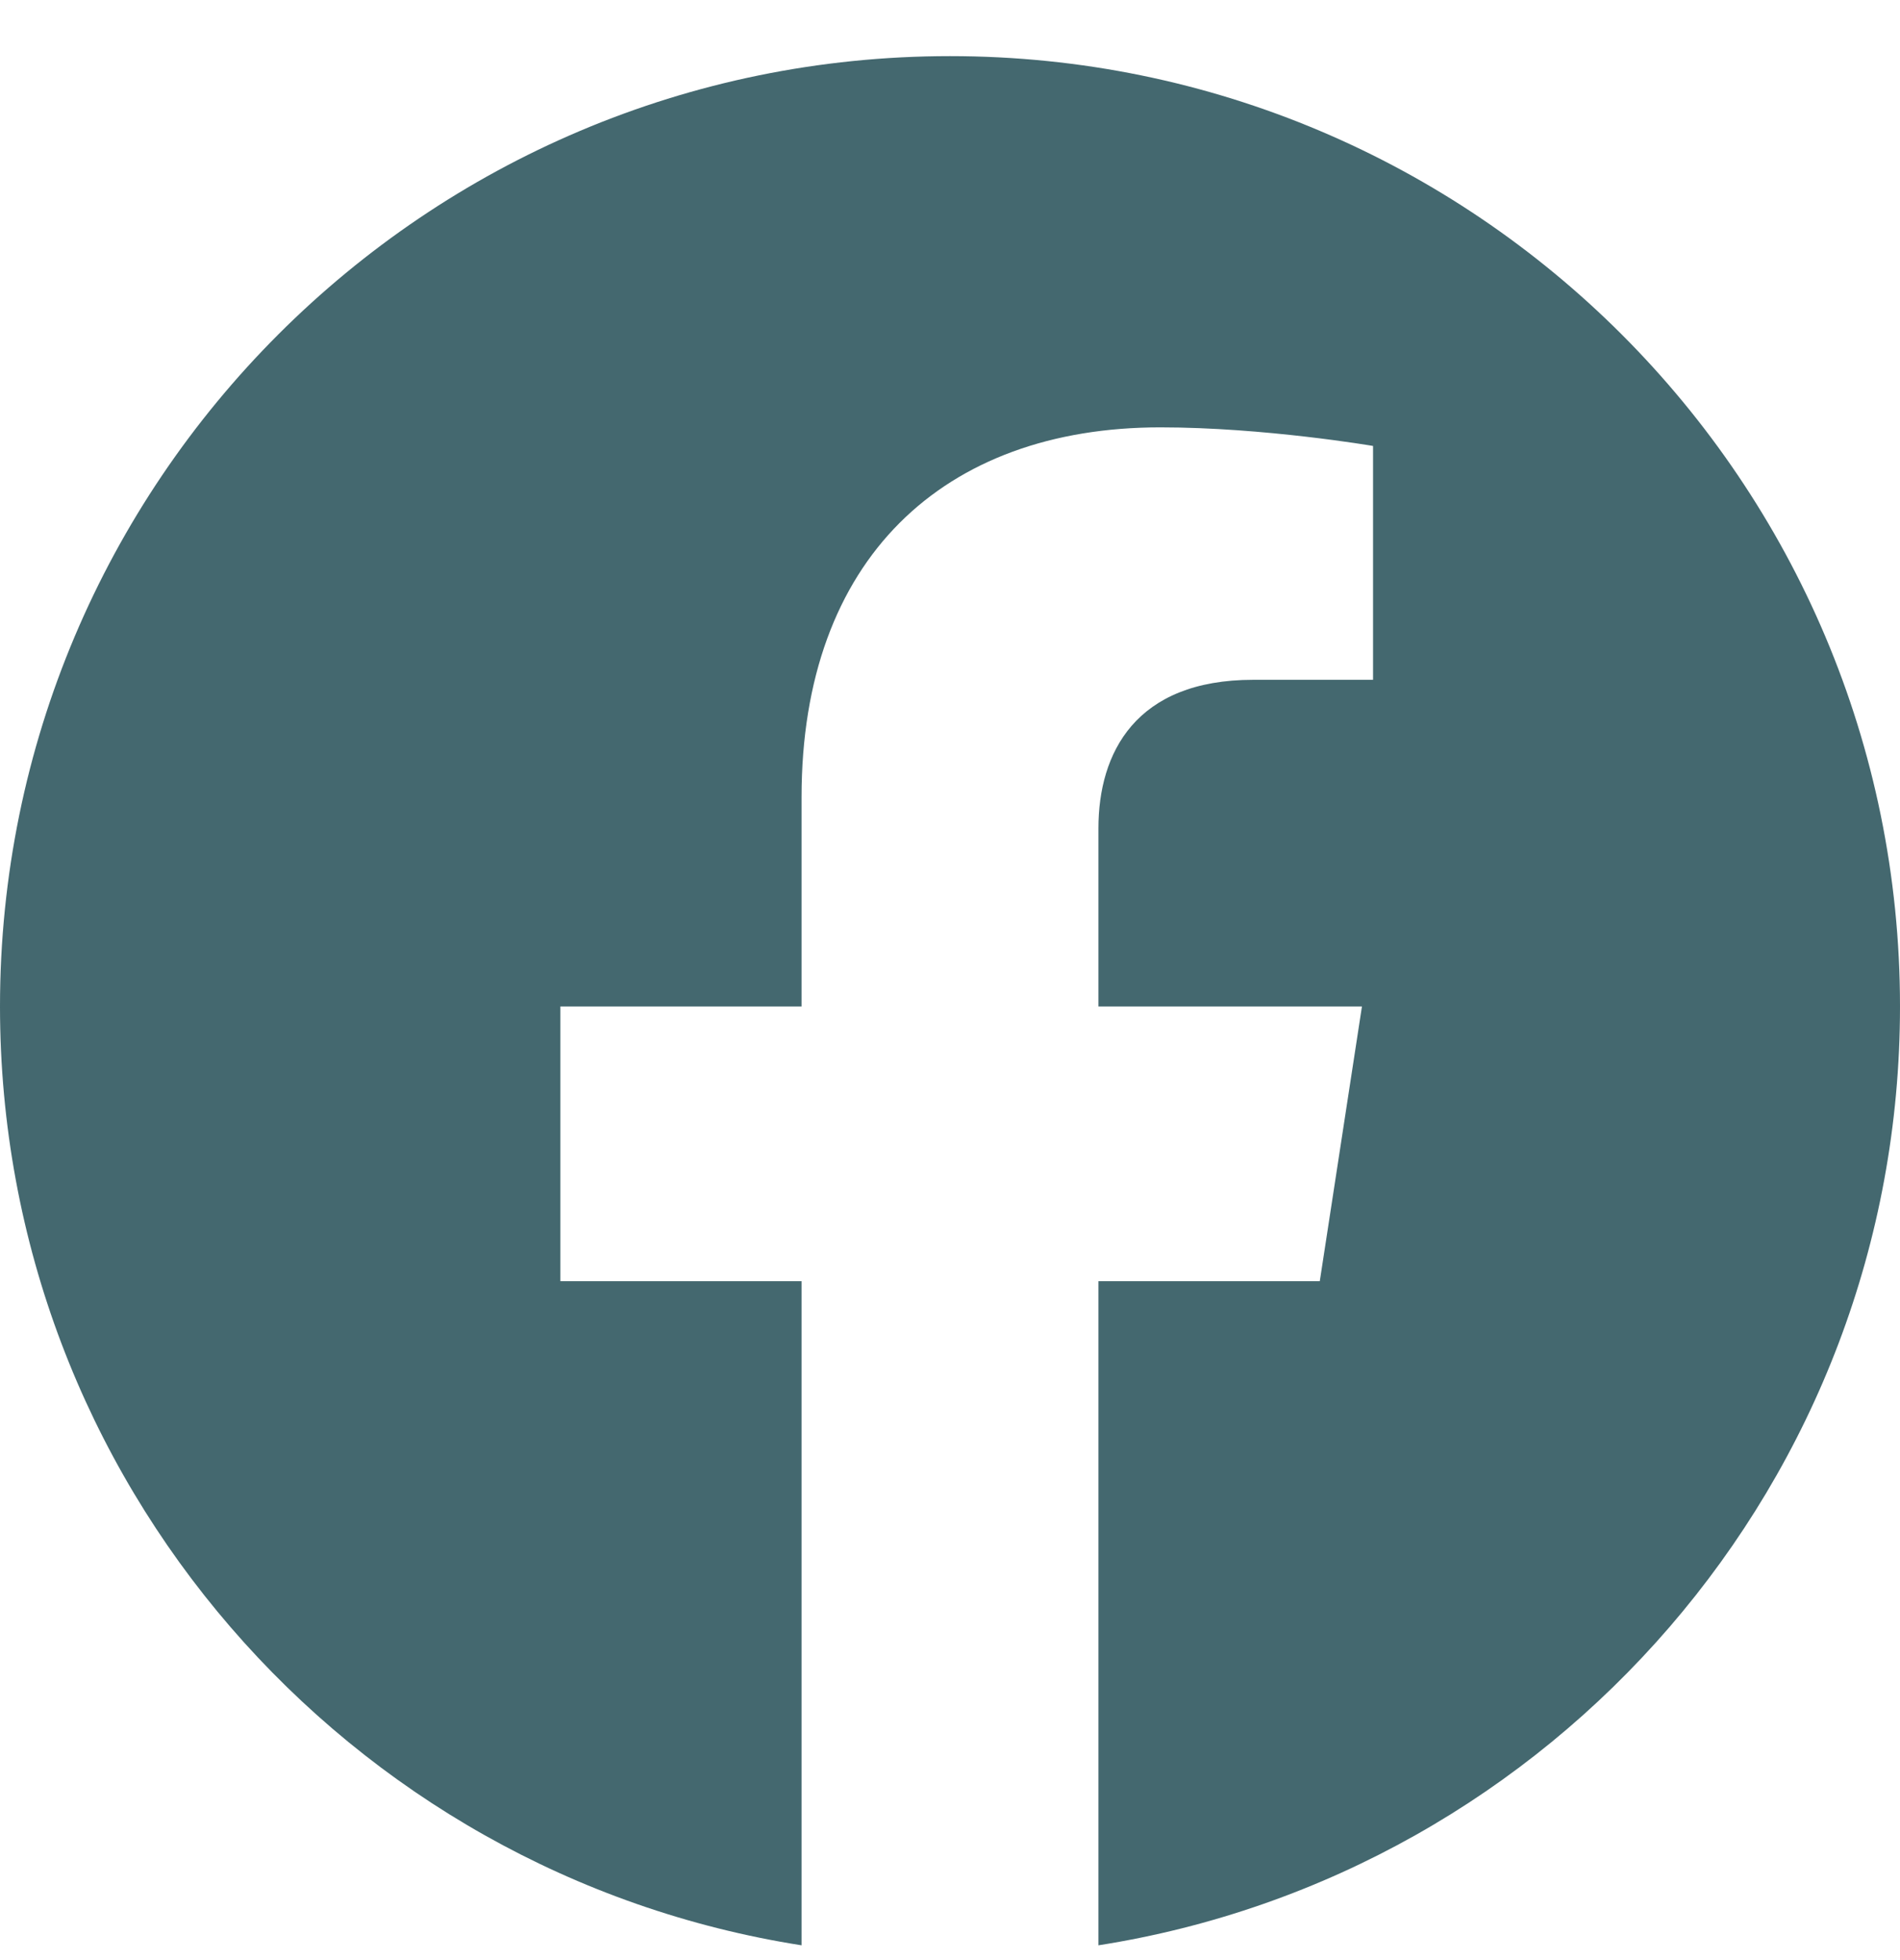 <svg width="32" height="33" viewBox="0 0 32 33" fill="none" xmlns="http://www.w3.org/2000/svg">
<g clip-path="url(#clip0_48_20)">
<path d="M32 16.945C32 8.109 24.837 0.945 16 0.945C7.163 0.945 0 8.109 0 16.945C0 24.931 5.851 31.551 13.5 32.751V21.57H9.438V16.945H13.5V13.42C13.5 9.41 15.889 7.195 19.543 7.195C21.293 7.195 23.125 7.508 23.125 7.508V11.445H21.108C19.12 11.445 18.5 12.679 18.5 13.945V16.945H22.938L22.228 21.57H18.5V32.751C26.149 31.551 32 24.931 32 16.945Z" fill="#44686F"/>
</g>
<defs>
<clipPath id="clip0_48_20">
<rect width="32" height="32" fill="white" transform="translate(0 0.945)"/>
</clipPath>
</defs>
</svg>
